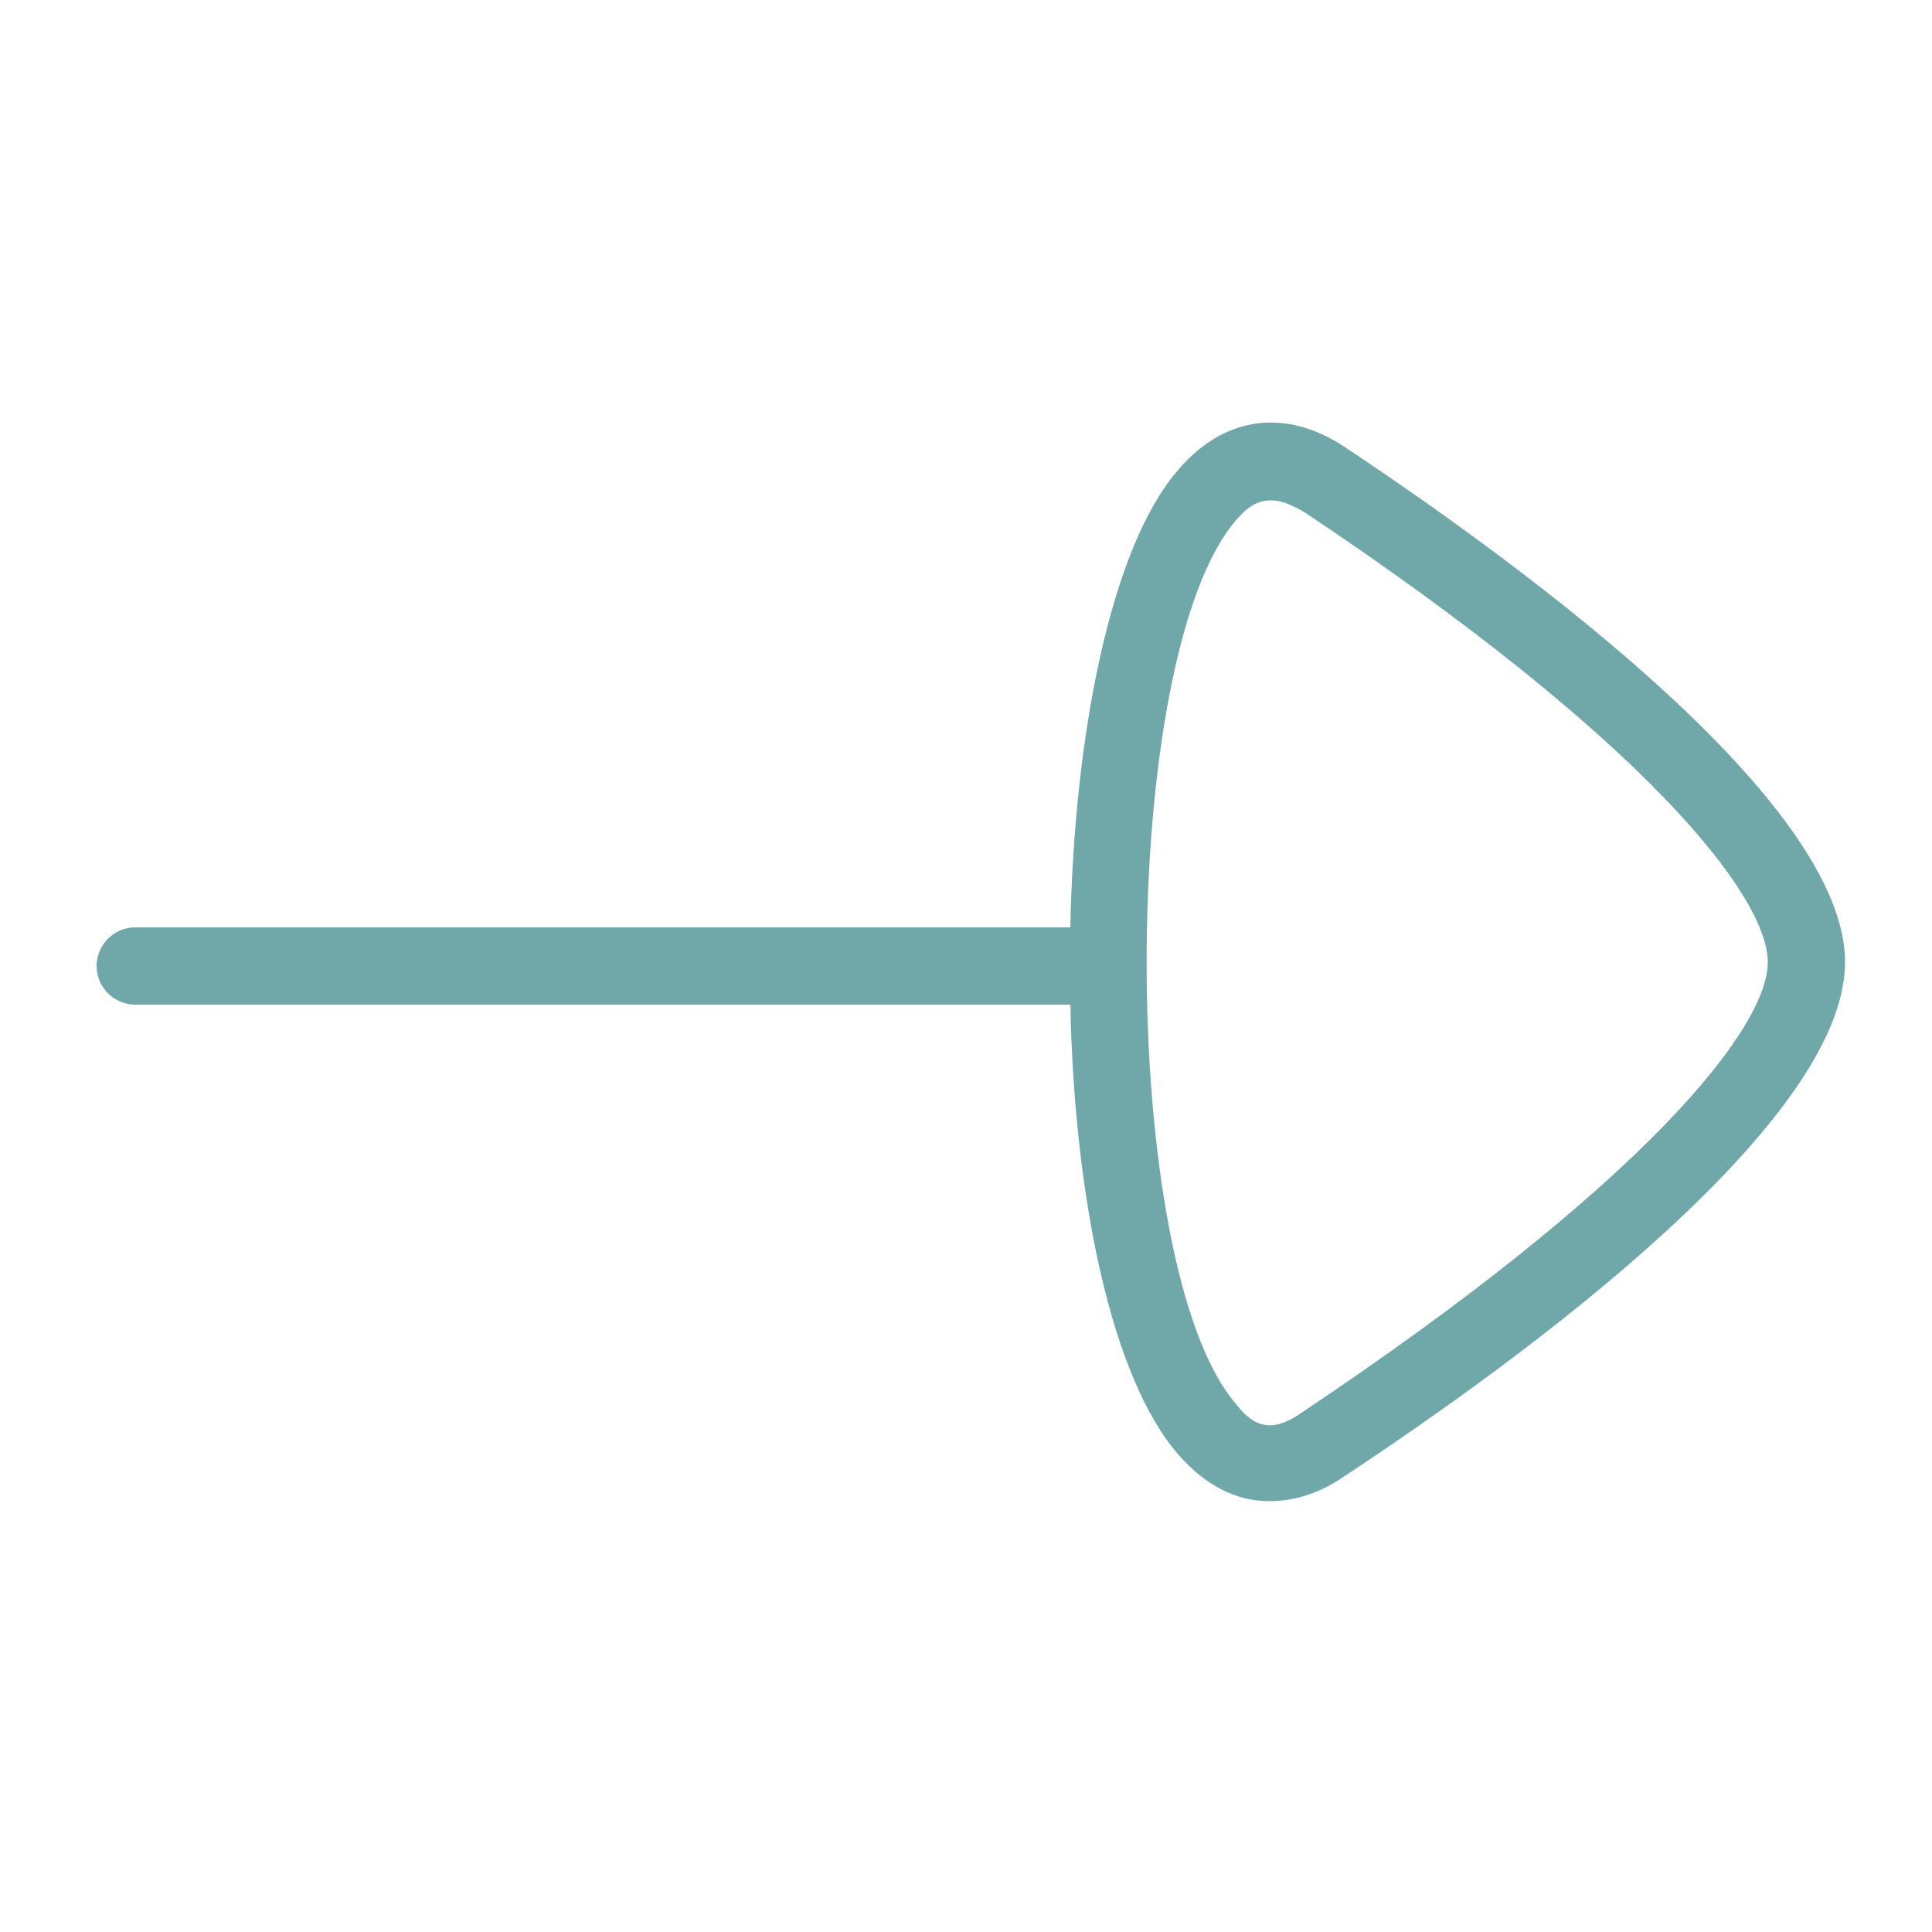 <?xml version="1.0" standalone="no"?><!DOCTYPE svg PUBLIC "-//W3C//DTD SVG 1.1//EN" "http://www.w3.org/Graphics/SVG/1.1/DTD/svg11.dtd"><svg t="1555500293685" class="icon" style="" viewBox="0 0 1024 1024" version="1.1" xmlns="http://www.w3.org/2000/svg" p-id="7290" xmlns:xlink="http://www.w3.org/1999/xlink" width="200" height="200"><defs><style type="text/css"></style></defs><path d="M713.728 237.568c-31.744-21.504-64.512-17.408-89.088 11.264-35.84 40.96-55.296 140.288-57.344 242.688H71.68c-11.264 0-20.48 9.216-20.48 20.48s9.216 20.48 20.48 20.48h495.616c2.048 101.376 21.504 197.632 57.344 238.592 14.336 16.384 30.72 24.576 48.128 24.576 13.312 0 26.624-4.096 39.936-13.312C812.032 716.8 977.92 593.92 977.92 509.952c0-83.968-165.888-206.848-264.192-272.384z m-23.552 510.976c-14.336 10.24-24.576 9.216-34.816-4.096-63.488-72.704-63.488-396.288 0-468.992 6.144-7.168 11.264-10.24 18.432-10.24 5.12 0 10.24 2.048 17.408 6.144 181.248 120.832 245.76 203.776 245.76 238.592s-64.512 116.736-246.784 238.592z" p-id="7291" fill="#70A8AA"></path></svg>